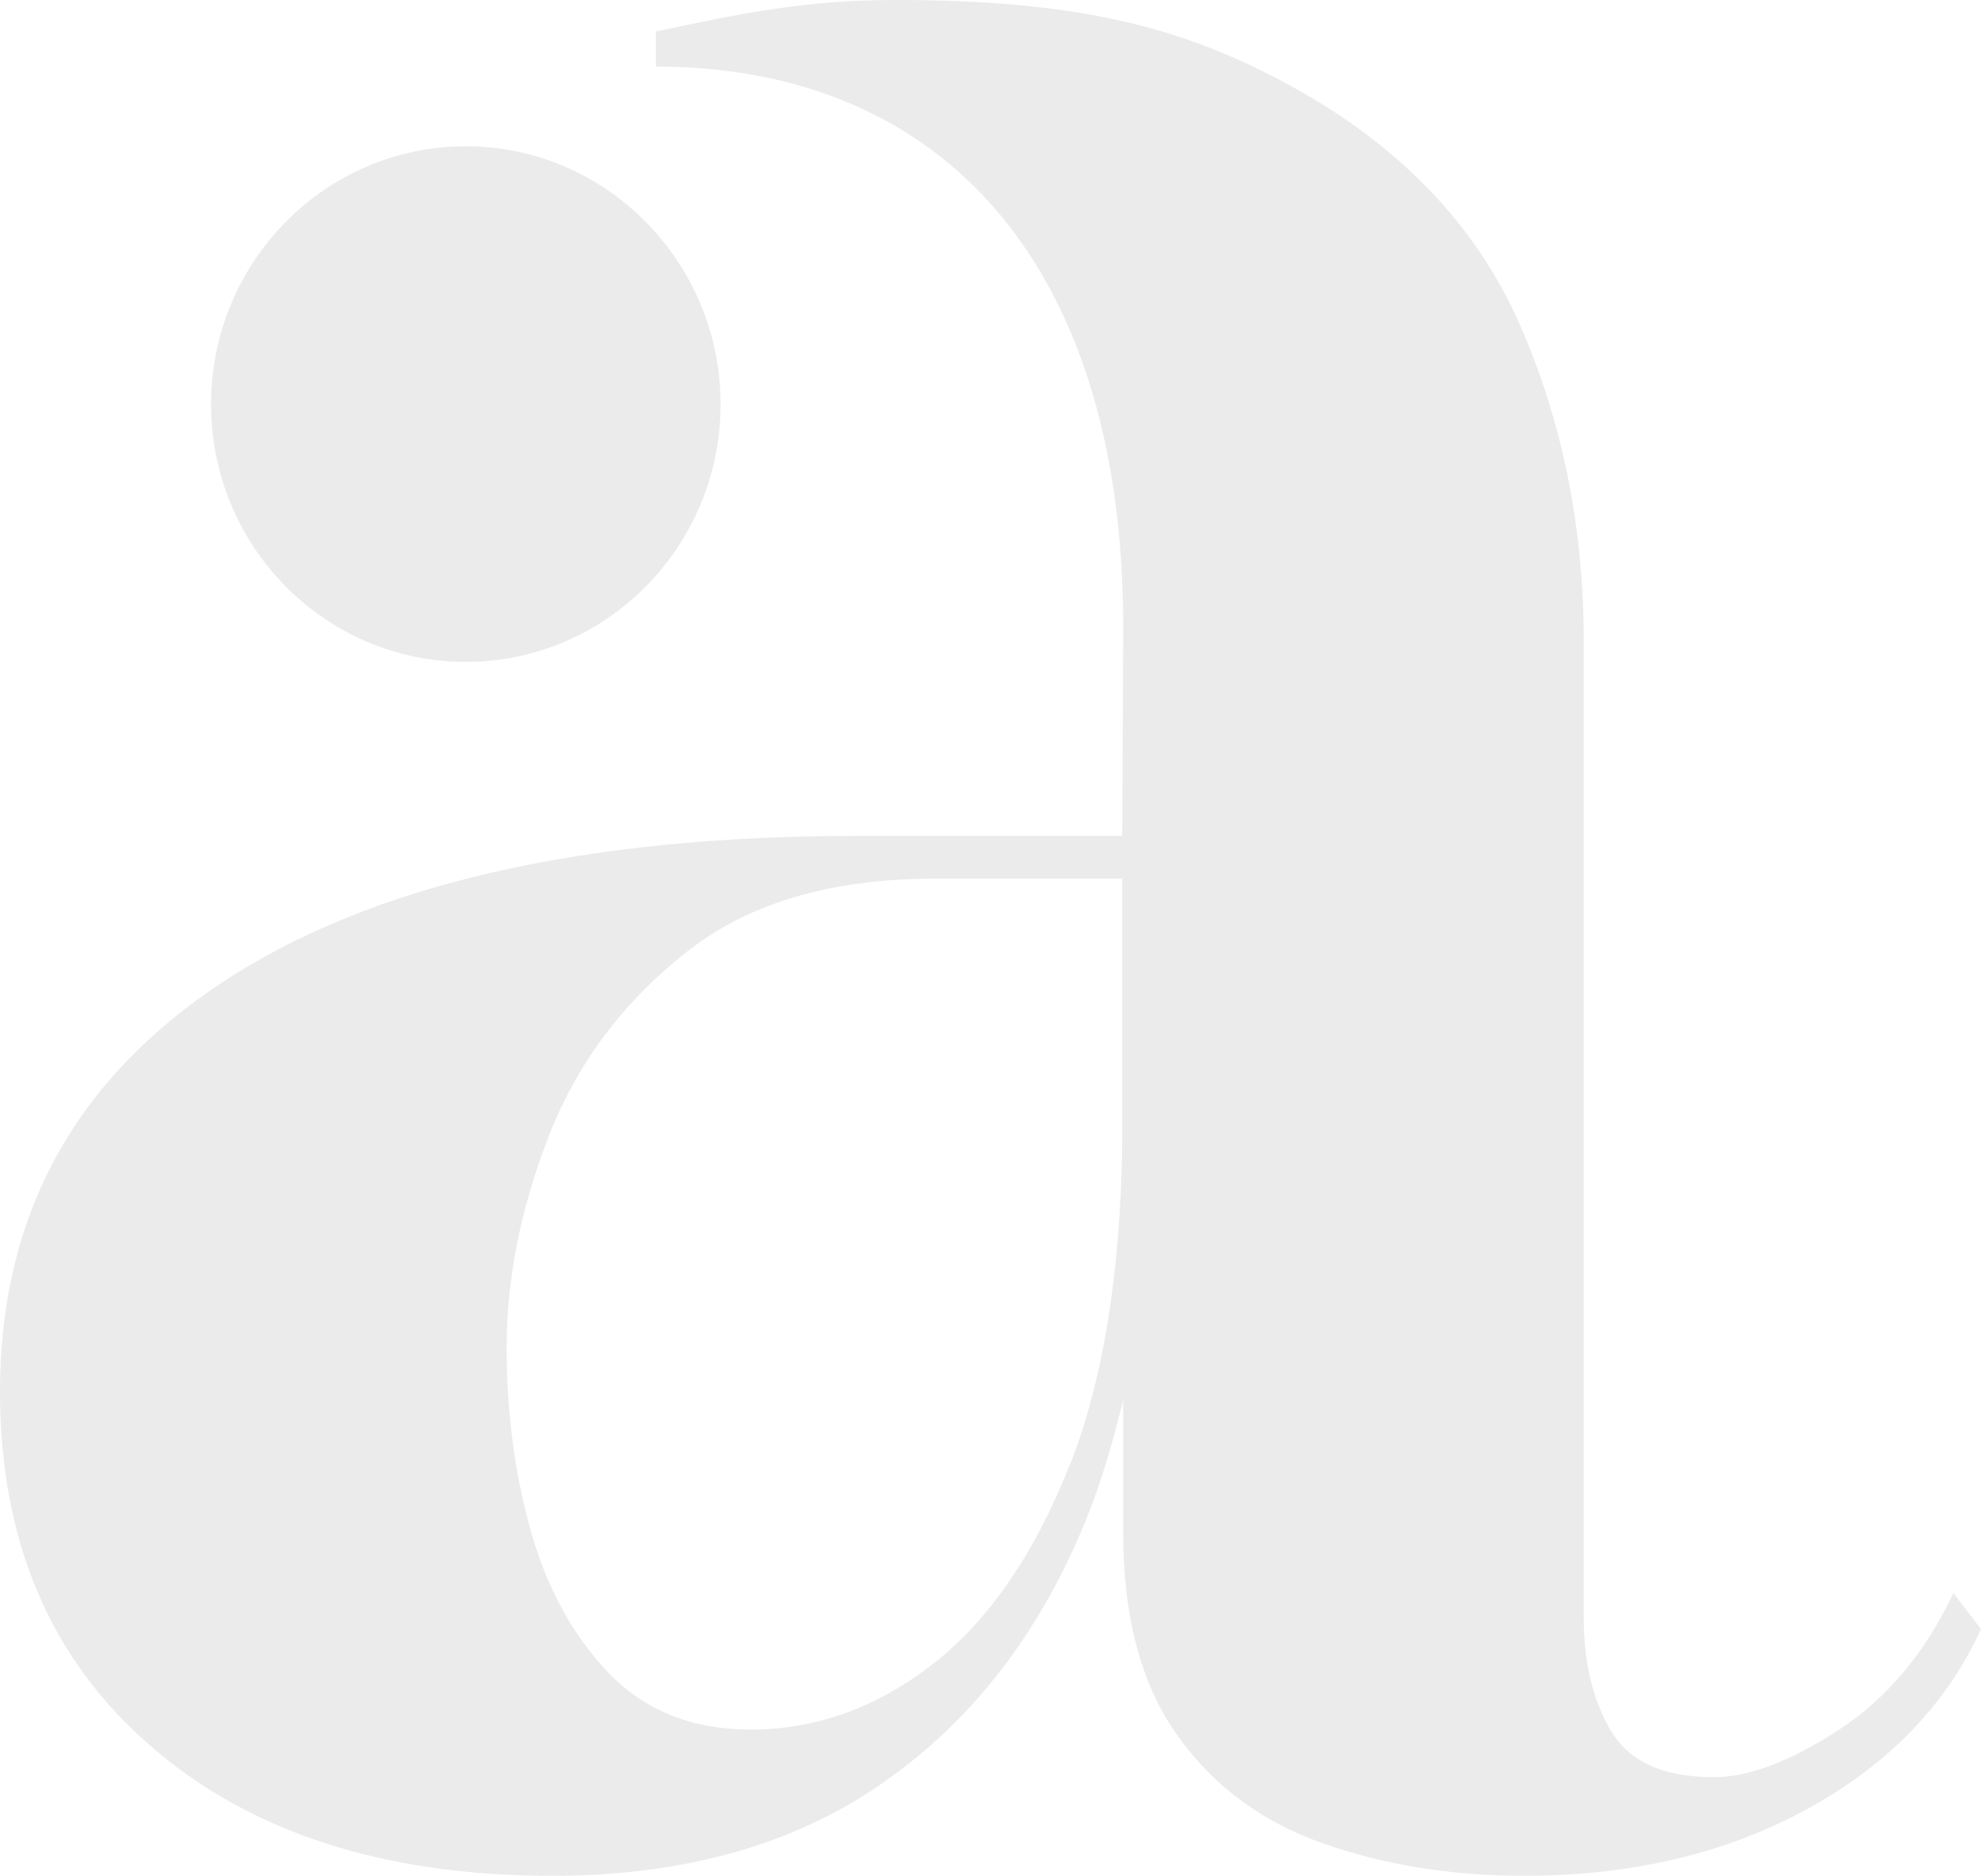 <svg width="832" height="788" viewBox="0 0 832 788" fill="none" xmlns="http://www.w3.org/2000/svg">
<g opacity="0.08">
<path d="M820.514 668.983C808.626 694.297 792.506 713.487 772.154 726.756C751.802 740.026 734.272 746.559 719.764 746.559C698.606 746.559 684.299 740.026 676.642 727.165C668.985 714.304 665.157 698.38 665.157 679.803V269.471C665.157 221.089 656.089 176.585 637.954 135.552C619.819 94.723 588.385 61.856 544.054 37.154C499.522 12.453 455.797 0 376.203 0C339.329 0 312.126 5.308 275.453 13.269V27.968C396.152 27.968 473.73 112.076 471.715 269.471C471.715 284.782 471.514 314.588 471.312 351.13H360.285C244.825 351.13 155.761 371.544 93.497 412.577C31.233 453.61 0 510.771 0 584.467C0 647.14 20.956 696.747 63.07 733.289C104.982 769.831 161.403 788 231.928 788C287.14 788 333.687 774.935 370.964 748.804C408.444 722.674 436.654 686.132 455.998 638.77C462.446 622.847 467.484 605.698 471.715 587.938C471.715 621.418 471.715 643.669 471.715 643.669C471.715 679.395 479.372 707.771 494.485 729.002C509.598 750.233 529.949 765.34 555.54 774.322C580.929 783.305 609.139 788 640.171 788C685.105 788 724.801 778.609 758.855 760.032C793.11 741.251 817.492 716.141 832 684.294L820.514 669.392V668.983ZM449.147 615.702C434.236 653.264 414.892 681.232 391.316 699.401C367.74 717.57 342.351 726.552 315.35 726.552C290.968 726.552 271.221 718.795 255.907 703.076C240.794 687.357 229.712 667.35 222.861 642.853C216.01 618.355 212.786 592.633 212.786 565.89C212.786 537.31 218.629 507.913 230.316 477.699C242.003 447.486 260.945 421.764 287.341 400.737C313.536 379.506 348.799 369.094 392.727 369.094H471.312C471.312 404.003 471.312 443.403 471.312 481.17C470.506 535.268 463.252 580.384 449.147 615.906V615.702Z" fill="black"/>
<path d="M195.646 278.05C254.686 278.05 302.643 229.463 302.643 169.853C302.643 110.243 254.686 61.452 195.646 61.452C136.606 61.452 88.648 110.038 88.648 169.853C88.648 229.667 136.606 278.05 195.646 278.05Z" fill="black"/>
</g>
</svg>
